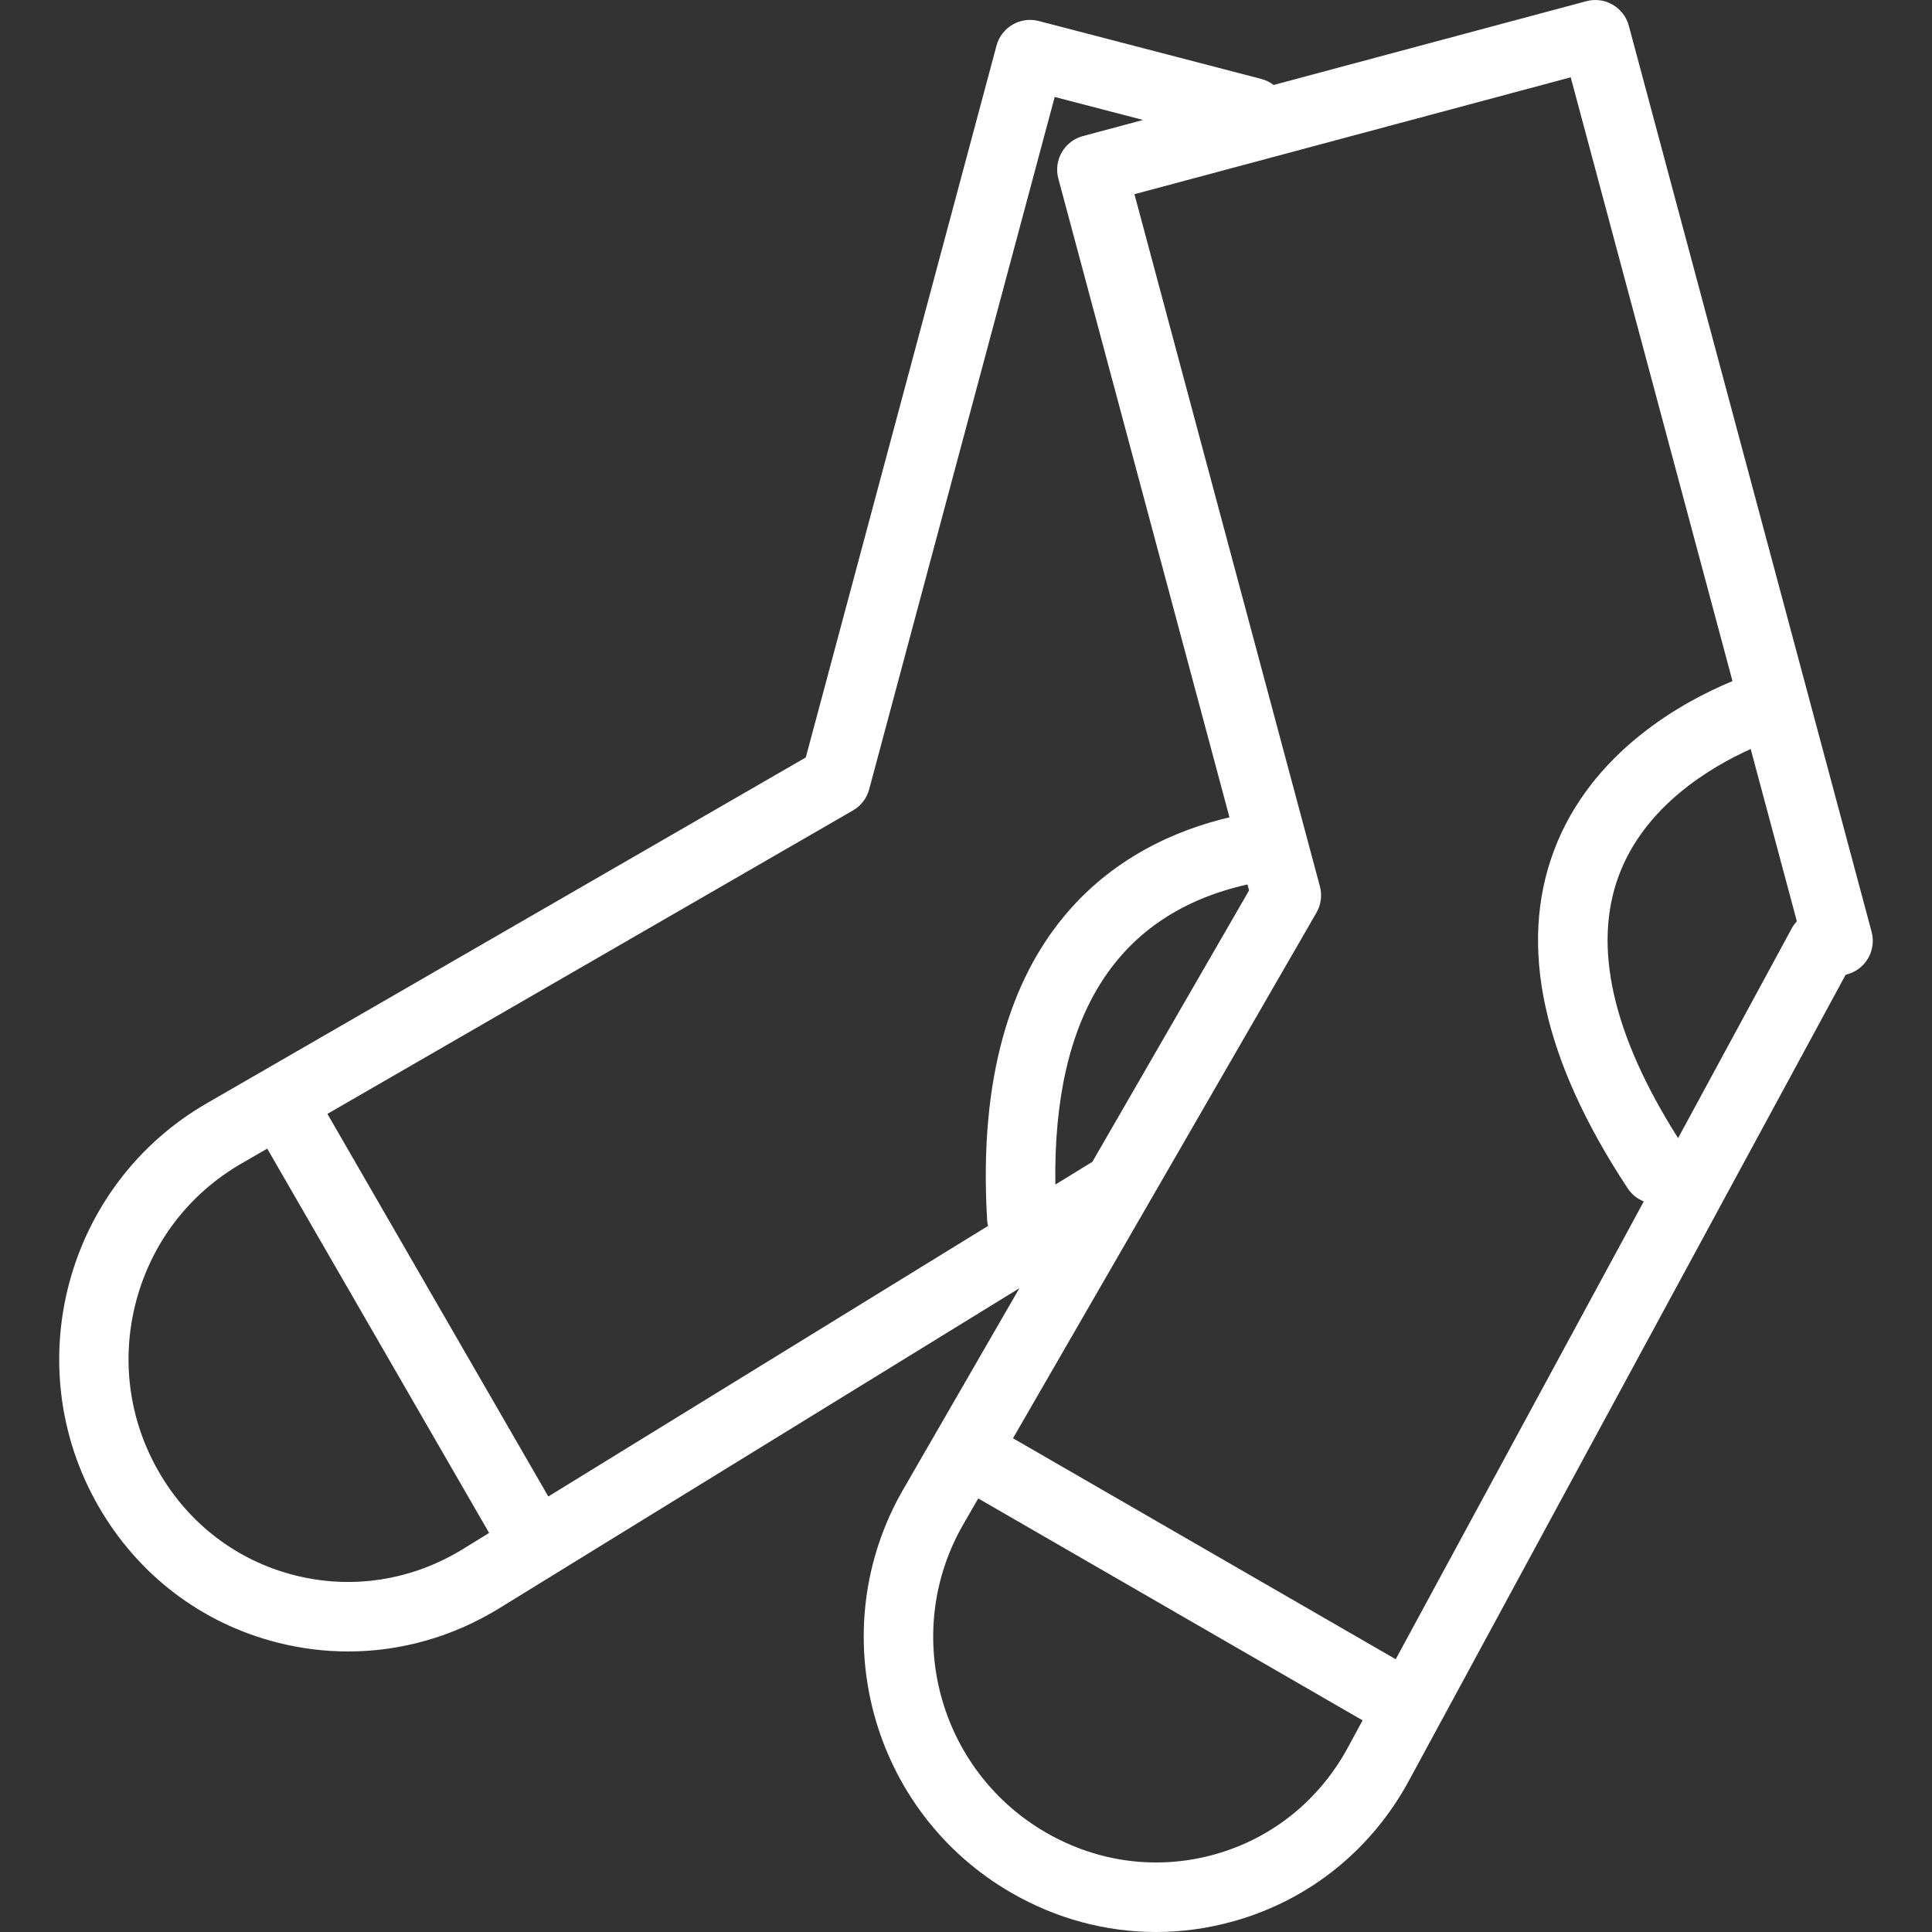 <?xml version="1.0" encoding="iso-8859-1"?>
<!-- Generator: Adobe Illustrator 19.0.0, SVG Export Plug-In . SVG Version: 6.00 Build 0)  -->
<svg xmlns="http://www.w3.org/2000/svg" xmlns:xlink="http://www.w3.org/1999/xlink" version="1.1" id="Layer_1" x="0px" y="0px" viewBox="0 0 512 512" style="enable-background:new 0 0 512 512;" xml:space="preserve" width="512px" height="512px">
<rect x="0" y="0" width="512" height="512" fill="#333333" stroke="none"/>
<g>
	<g>
		<path d="M495.996,246.948L431.657,6.828c-1.317-4.913-6.37-7.829-11.275-6.511L337.53,22.516    c-0.946-0.725-2.049-1.278-3.276-1.597L275.296,5.573c-4.894-1.275-9.902,1.639-11.212,6.528l-50.545,188.635L54.794,292.389    c-37.366,21.572-50.21,69.526-28.633,106.898c10.47,18.135,27.298,30.928,47.384,36.019c6.206,1.573,12.489,2.351,18.733,2.351    c13.943,0,27.704-3.878,40.02-11.438c0,0,78.995-48.649,137.856-84.833l-30.792,53.333c-21.57,37.364-8.717,85.316,28.653,106.892    C279.933,508.49,293.072,512,306.341,512c6.923,0,13.885-0.956,20.721-2.888c19.916-5.625,36.37-18.849,46.33-37.234    l115.72-213.552l0.375-0.101c2.358-0.632,4.37-2.175,5.59-4.289C496.298,251.82,496.63,249.307,495.996,246.948z M122.653,410.533    c-13.545,8.318-29.379,10.779-44.583,6.923c-15.227-3.861-27.999-13.584-35.963-27.377c-7.993-13.844-10.117-29.971-5.984-45.409    c4.134-15.439,14.035-28.343,27.877-36.335l6.821-3.938l58.8,101.845C125.171,408.983,122.652,410.535,122.653,410.533z     M261.607,323.403c0.03,0.508,0.125,0.997,0.234,1.478c-39.483,24.27-88.452,54.414-116.533,71.702L86.769,295.19l139.28-80.414    c2.115-1.221,3.657-3.231,4.289-5.59l49.167-183.489l23.412,6.094l-15.936,4.27c-2.358,0.632-4.37,2.175-5.59,4.29    c-1.221,2.115-1.553,4.628-0.919,6.986l45.351,169.262C297.802,223.202,256.963,246.037,261.607,323.403z M330.588,234.388    l0.425,1.586l-41.522,71.919c-3.123,1.918-6.4,3.93-9.81,6.025C278.998,268.86,296.093,242.134,330.588,234.388z M357.202,463.104    c-7.575,13.978-20.055,24.024-35.147,28.288c-15.112,4.269-31.038,2.237-44.833-5.729c-28.577-16.499-38.409-53.167-21.914-81.737    l3.938-6.822l101.855,58.805L357.202,463.104z M369.877,439.714l-101.423-58.556l80.414-139.28    c1.221-2.115,1.553-4.628,0.919-6.986L300.64,51.464l115.615-30.978l42.874,160.012c-13.032,5.393-37.462,18.642-47.325,44.95    c-9.497,25.333-2.913,55.441,19.565,89.488c1.07,1.622,2.57,2.786,4.247,3.459L369.877,439.714z M474.808,246.069l-30.098,55.545    c-17.374-27.419-22.683-50.828-15.703-69.592c6.853-18.422,24.343-28.76,34.946-33.523l12.234,45.659    C475.651,244.728,475.186,245.37,474.808,246.069z" fill="#FFFFFF"/>
	</g>
</g>
<g>
</g>
<g>
</g>
<g>
</g>
<g>
</g>
<g>
</g>
<g>
</g>
<g>
</g>
<g>
</g>
<g>
</g>
<g>
</g>
<g>
</g>
<g>
</g>
<g>
</g>
<g>
</g>
<g>
</g>
</svg>
